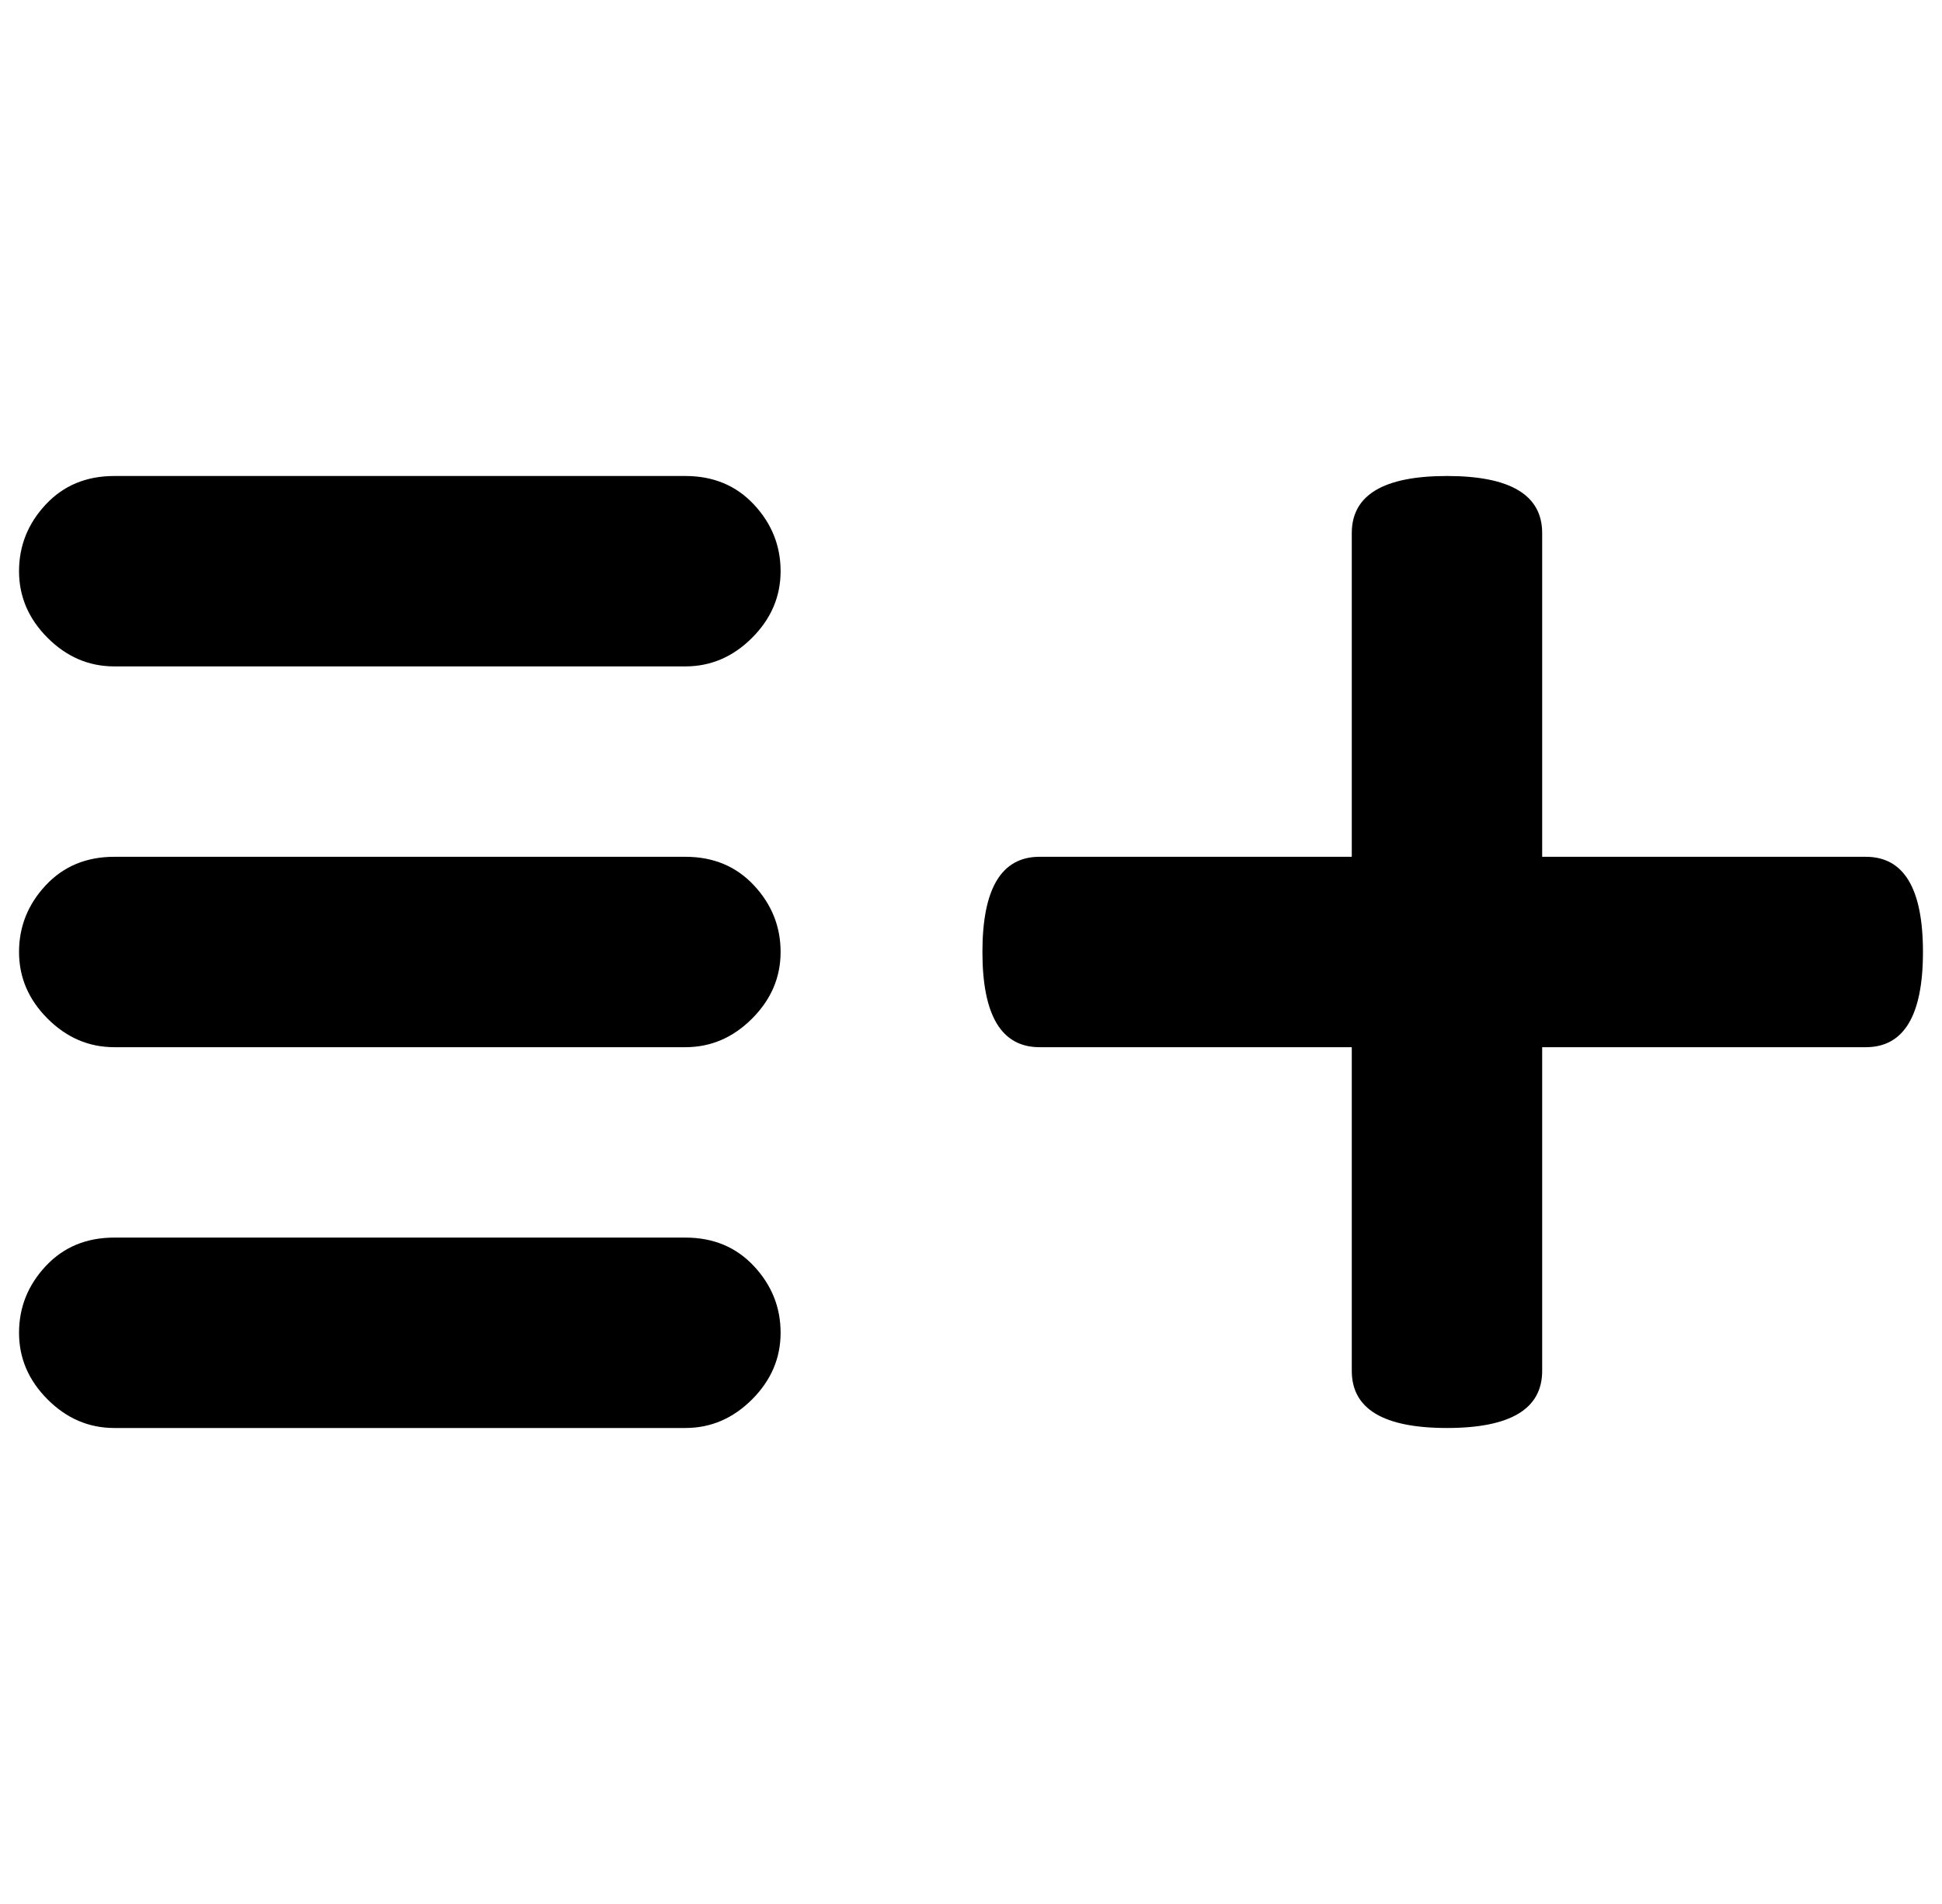 <?xml version="1.0" standalone="no"?>
<!DOCTYPE svg PUBLIC "-//W3C//DTD SVG 1.1//EN" "http://www.w3.org/Graphics/SVG/1.1/DTD/svg11.dtd" >
<svg xmlns="http://www.w3.org/2000/svg" xmlns:xlink="http://www.w3.org/1999/xlink" version="1.1" viewBox="-10 0 1020 1000">
   <path fill="currentColor"
d="M350 450q22 0 36 15t14 35t-15 35t-35 15h-300q-20 0 -35 -15t-15 -35t14 -35t36 -15h300zM350 650q22 0 36 15t14 35t-15 35t-35 15h-300q-20 0 -35 -15t-15 -35t14 -35t36 -15h300zM970 450q30 0 30 50t-30 50h-170v170q0 30 -50 30t-50 -30v-170h-164q-30 0 -30 -50
t30 -50h164v-170q0 -30 50 -30t50 30v170h170zM350 250q22 0 36 15t14 35t-15 35t-35 15h-300q-20 0 -35 -15t-15 -35t14 -35t36 -15h300z" />
</svg>
